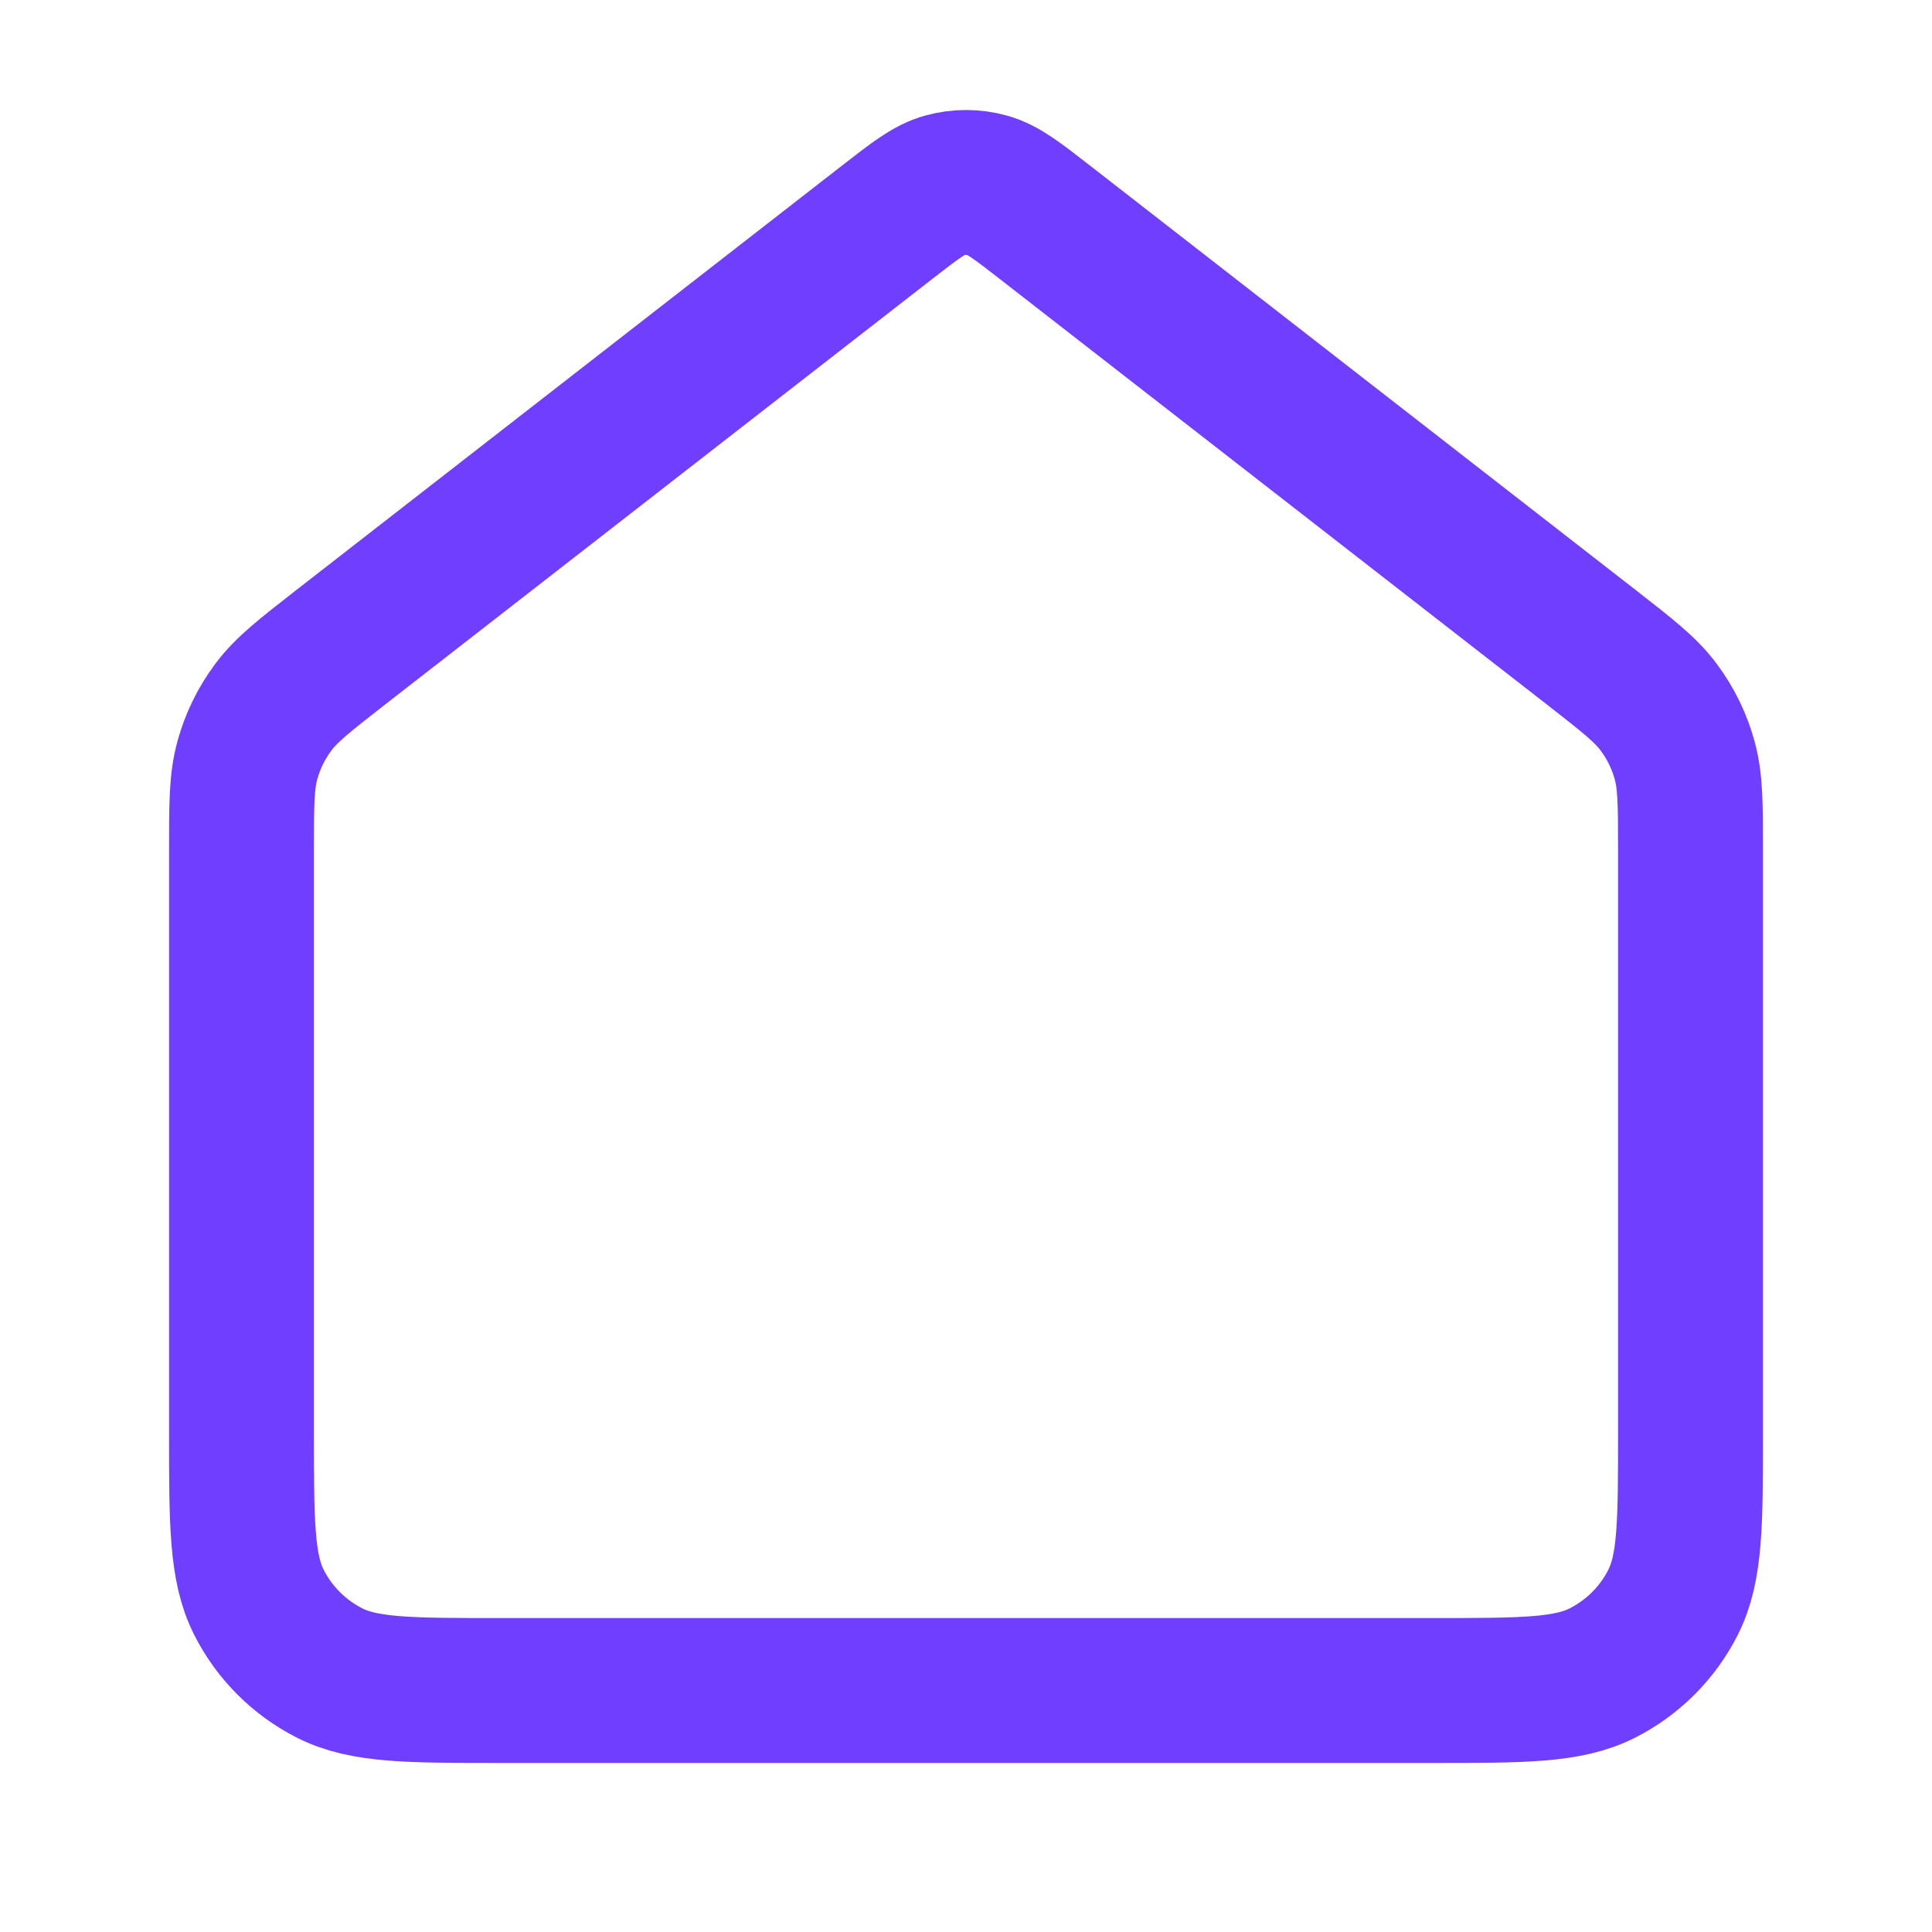 <svg width="20" height="20" viewBox="0 0 20 20" fill="none"
    xmlns="http://www.w3.org/2000/svg">
    <g id="Left Icons">
        <path id="Icon" d="M2.5 8.804C2.5 8.325 2.5 8.086 2.562 7.866C2.616 7.67 2.706 7.487 2.827 7.324C2.963 7.14 3.152 6.993 3.529 6.699L9.181 2.303C9.474 2.075 9.621 1.961 9.782 1.918C9.925 1.879 10.075 1.879 10.218 1.918C10.379 1.961 10.526 2.075 10.819 2.303L16.471 6.699C16.848 6.993 17.037 7.14 17.173 7.324C17.294 7.487 17.384 7.67 17.438 7.866C17.5 8.086 17.5 8.325 17.5 8.804V14.833C17.5 15.766 17.5 16.233 17.318 16.59C17.159 16.903 16.904 17.158 16.59 17.318C16.233 17.5 15.767 17.5 14.833 17.5H5.167C4.233 17.5 3.767 17.5 3.41 17.318C3.096 17.158 2.841 16.903 2.682 16.59C2.5 16.233 2.5 15.766 2.5 14.833V8.804Z" stroke="#703efe" stroke-width="1.5" stroke-linecap="round" stroke-linejoin="round"/>
    </g>
</svg>
